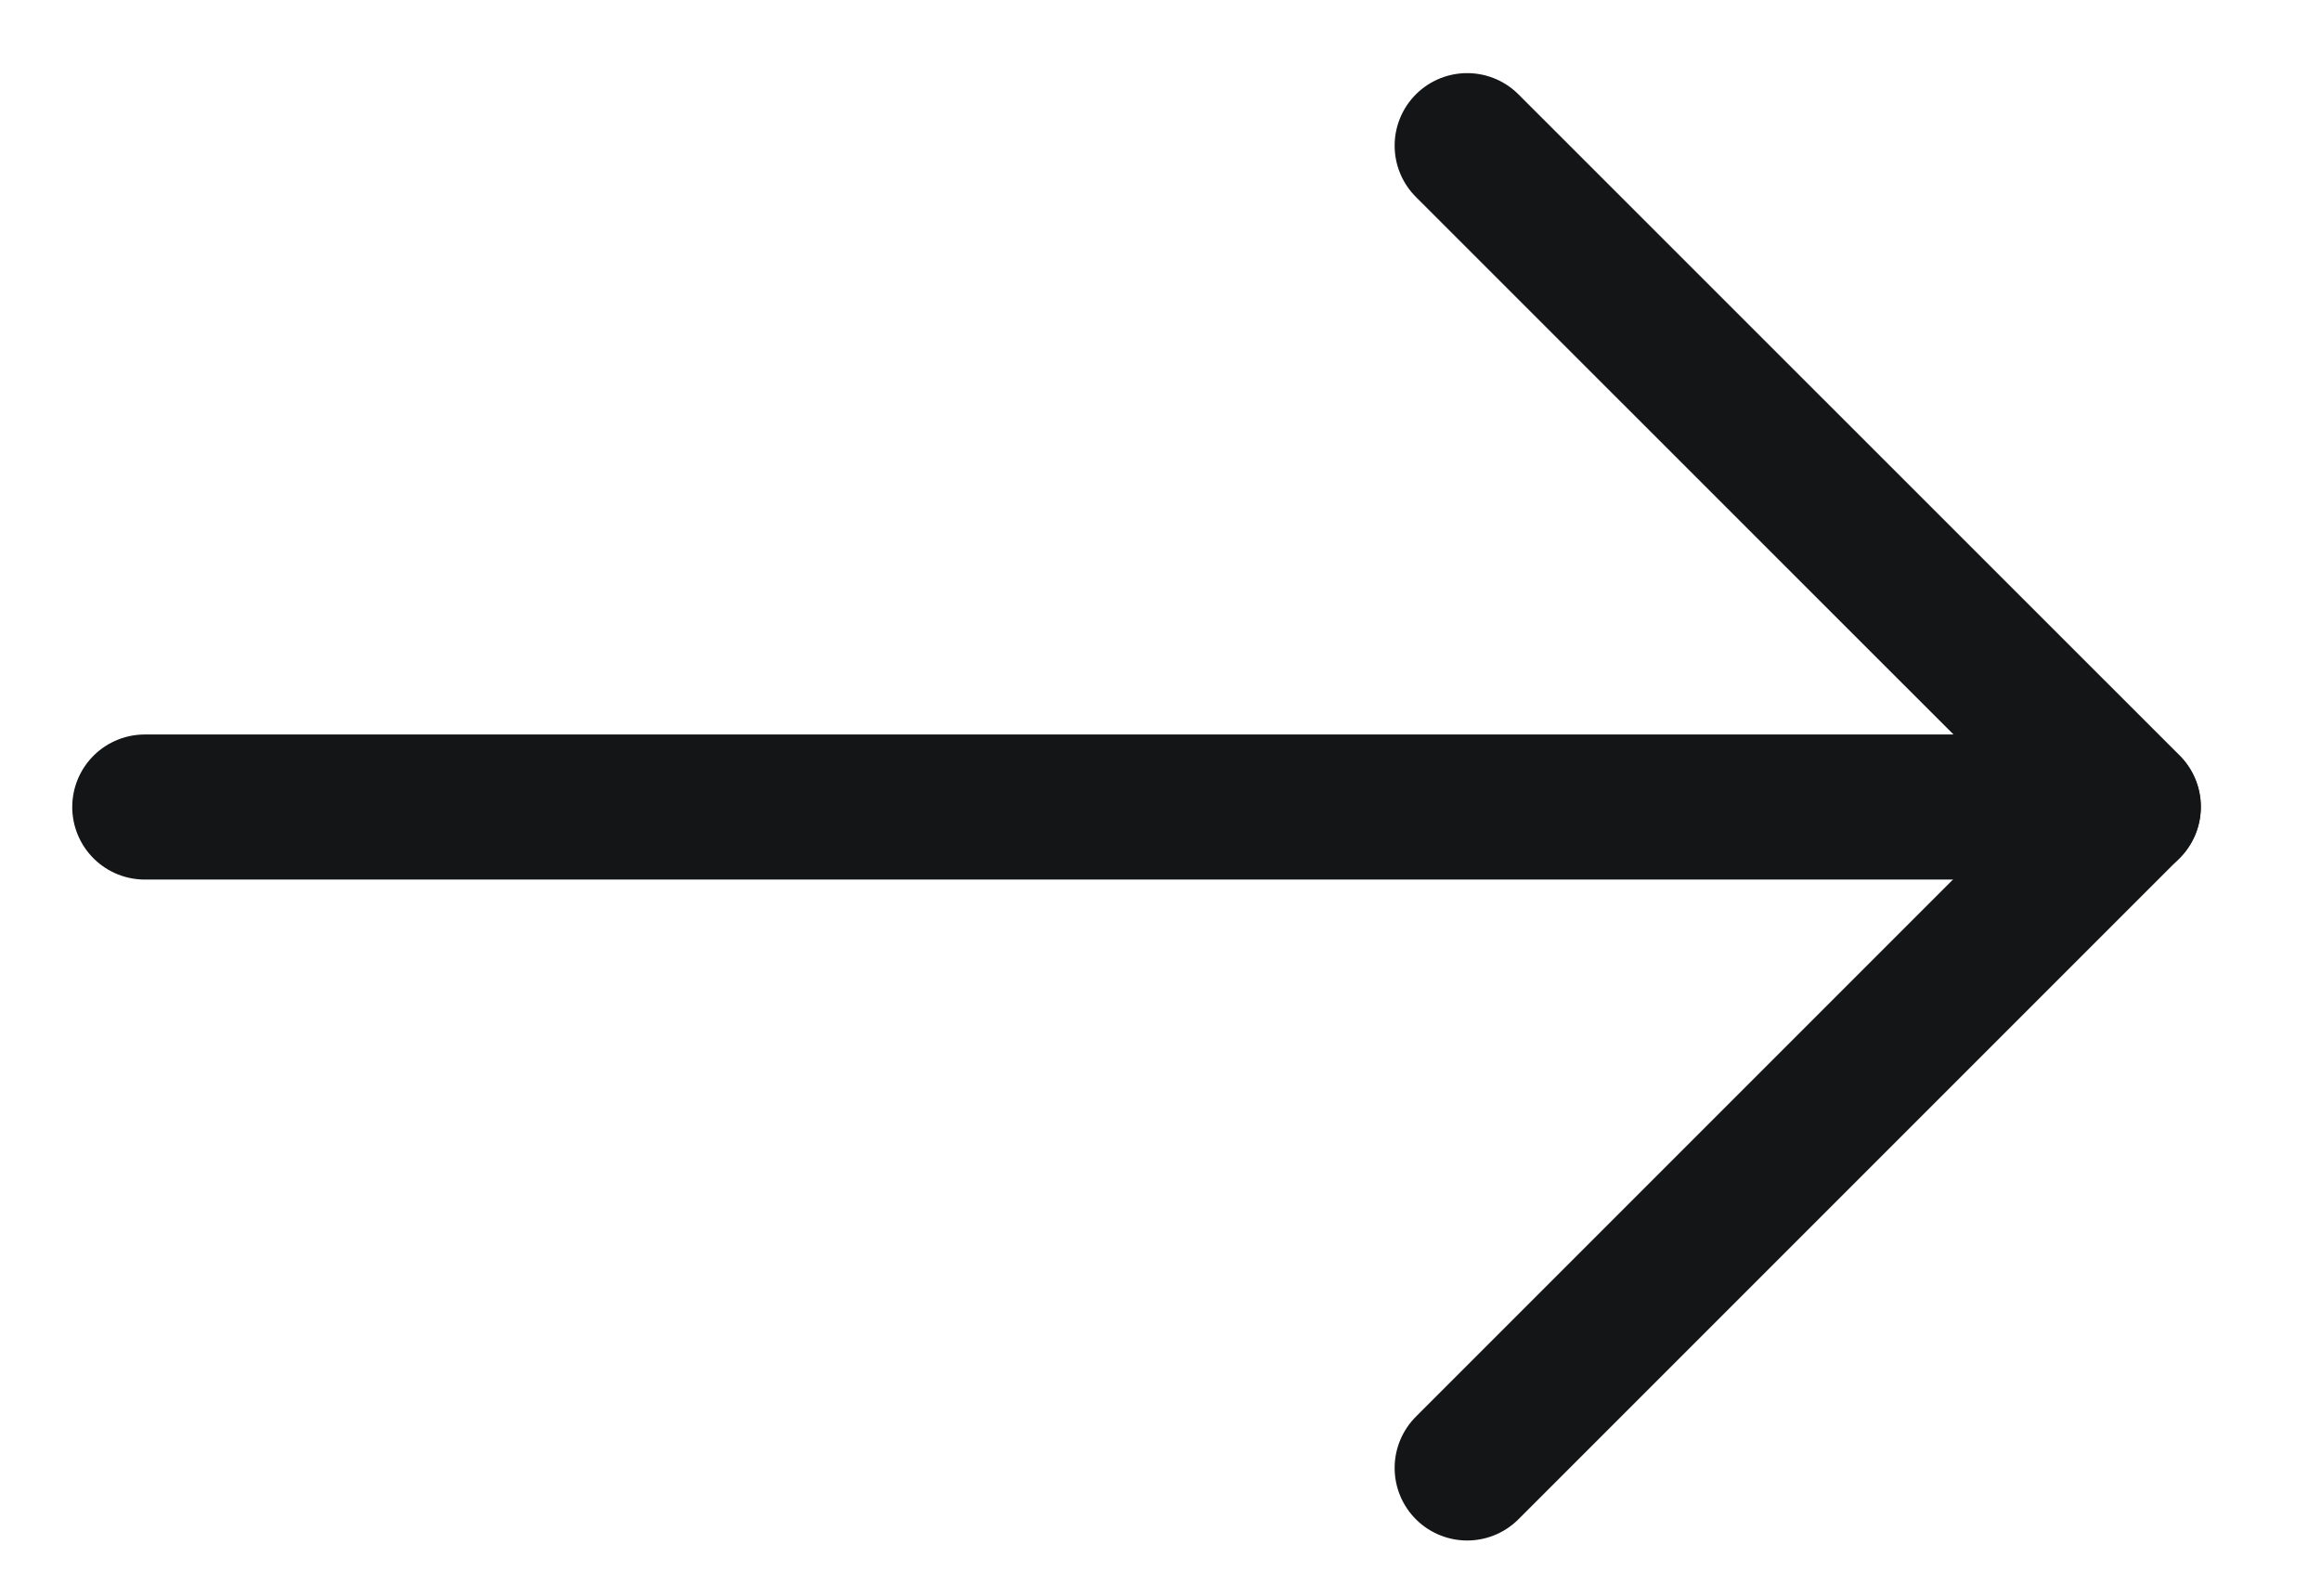 <svg width="16" height="11" viewBox="0 0 16 11" fill="none" xmlns="http://www.w3.org/2000/svg">
<path d="M0.998 5.563L14.671 5.563" stroke="#131516" stroke-linecap="round" stroke-linejoin="round"/>
<path d="M10.114 1.004L14.672 5.561L10.114 10.119" stroke="#131516" stroke-linecap="round" stroke-linejoin="round"/>
</svg>
